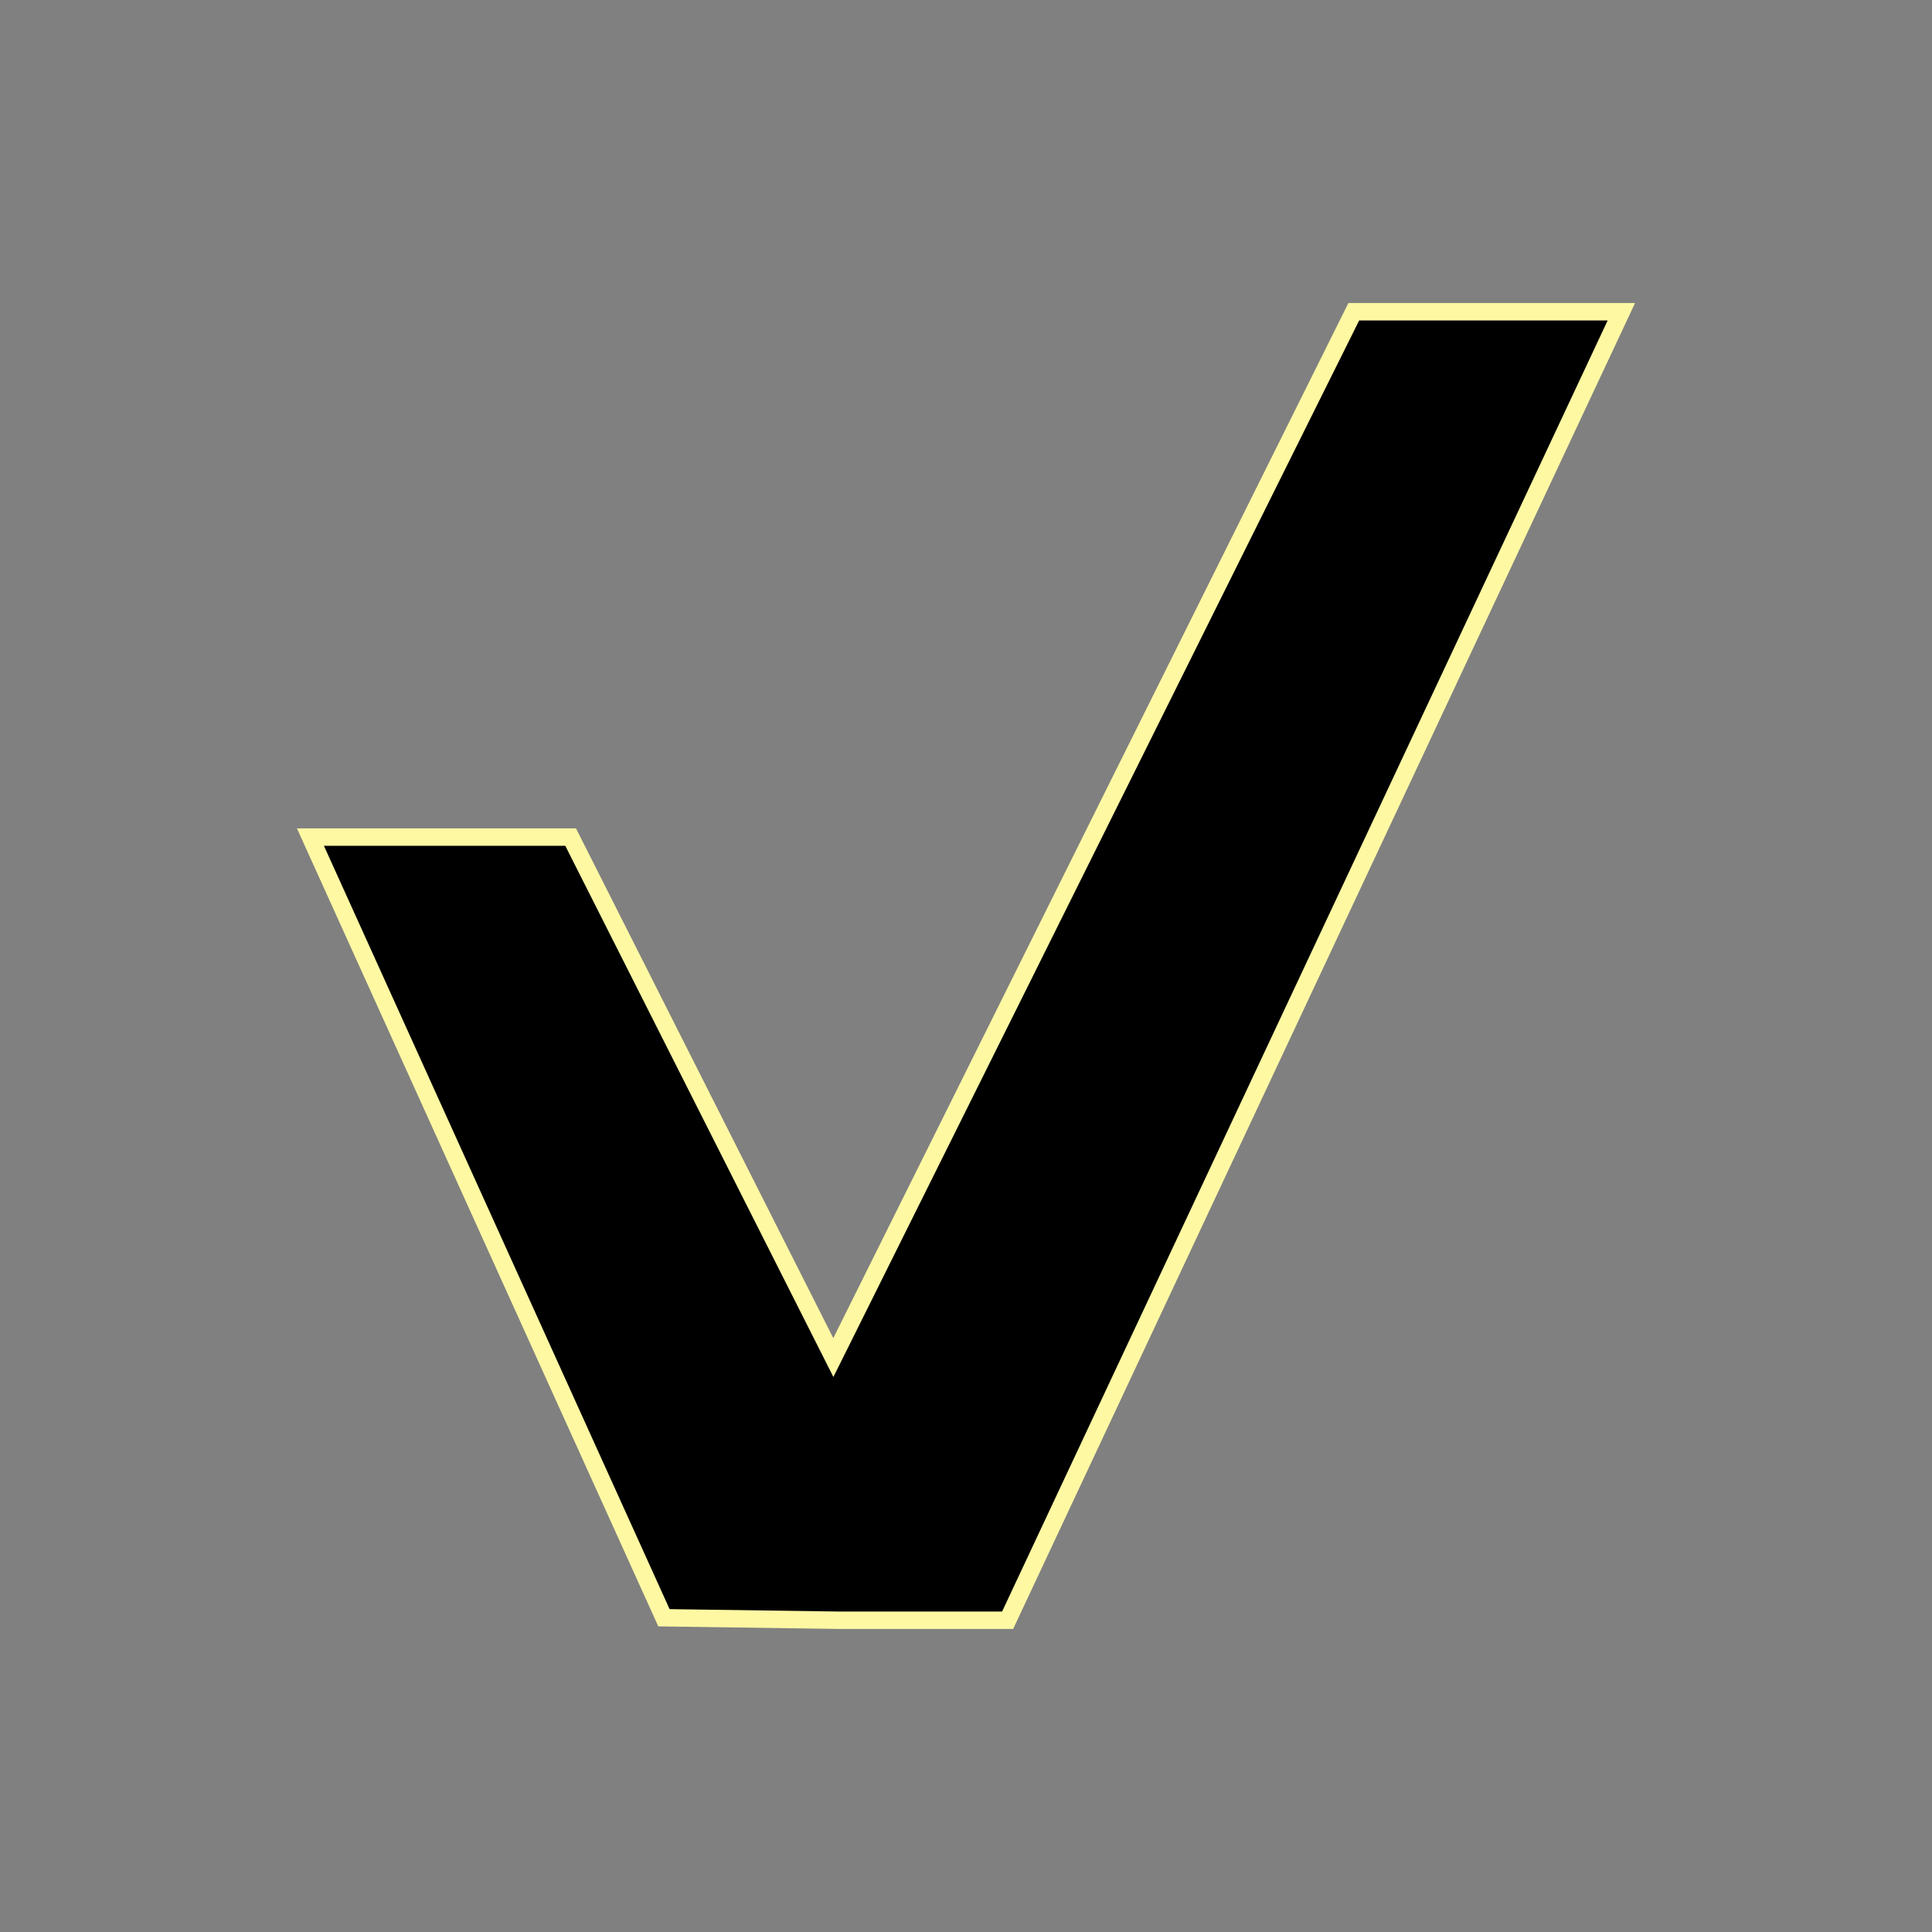 <?xml version="1.0" encoding="UTF-8" standalone="no"?>
<!-- Generator: Adobe Illustrator 26.5.0, SVG Export Plug-In . SVG Version: 6.00 Build 0)  -->

<svg
   version="1.1"
   id="Layer_1"
   x="0px"
   y="0px"
   viewBox="0 0 111 111"
   style="enable-background:new 0 0 111 111;"
   xml:space="preserve"
   xmlns="http://www.w3.org/2000/svg"
   xmlns:svg="http://www.w3.org/2000/svg"><rect x="0" y="0" width="111" height="111" fill="#808080" stroke="none"/><defs
   id="defs2" />
<style
   type="text/css"
   id="style1">
	.st0{display:none;}
	.st1{stroke:#FFF8A3;stroke-miterlimit:10;}
</style>

<g
   id="layer1"><path
     style="fill:#000000;stroke:#fff8a3;stroke-width:1px;stroke-linecap:butt;stroke-linejoin:miter;stroke-opacity:1"
     d="m 48.16,93.088 h 9.732 L 93.152,17.912 H 82.997 77.779 L 47.878,77.996 32.786,48.095 H 17.836 l 20.31,44.851 z"
     id="path3" /></g></svg>
